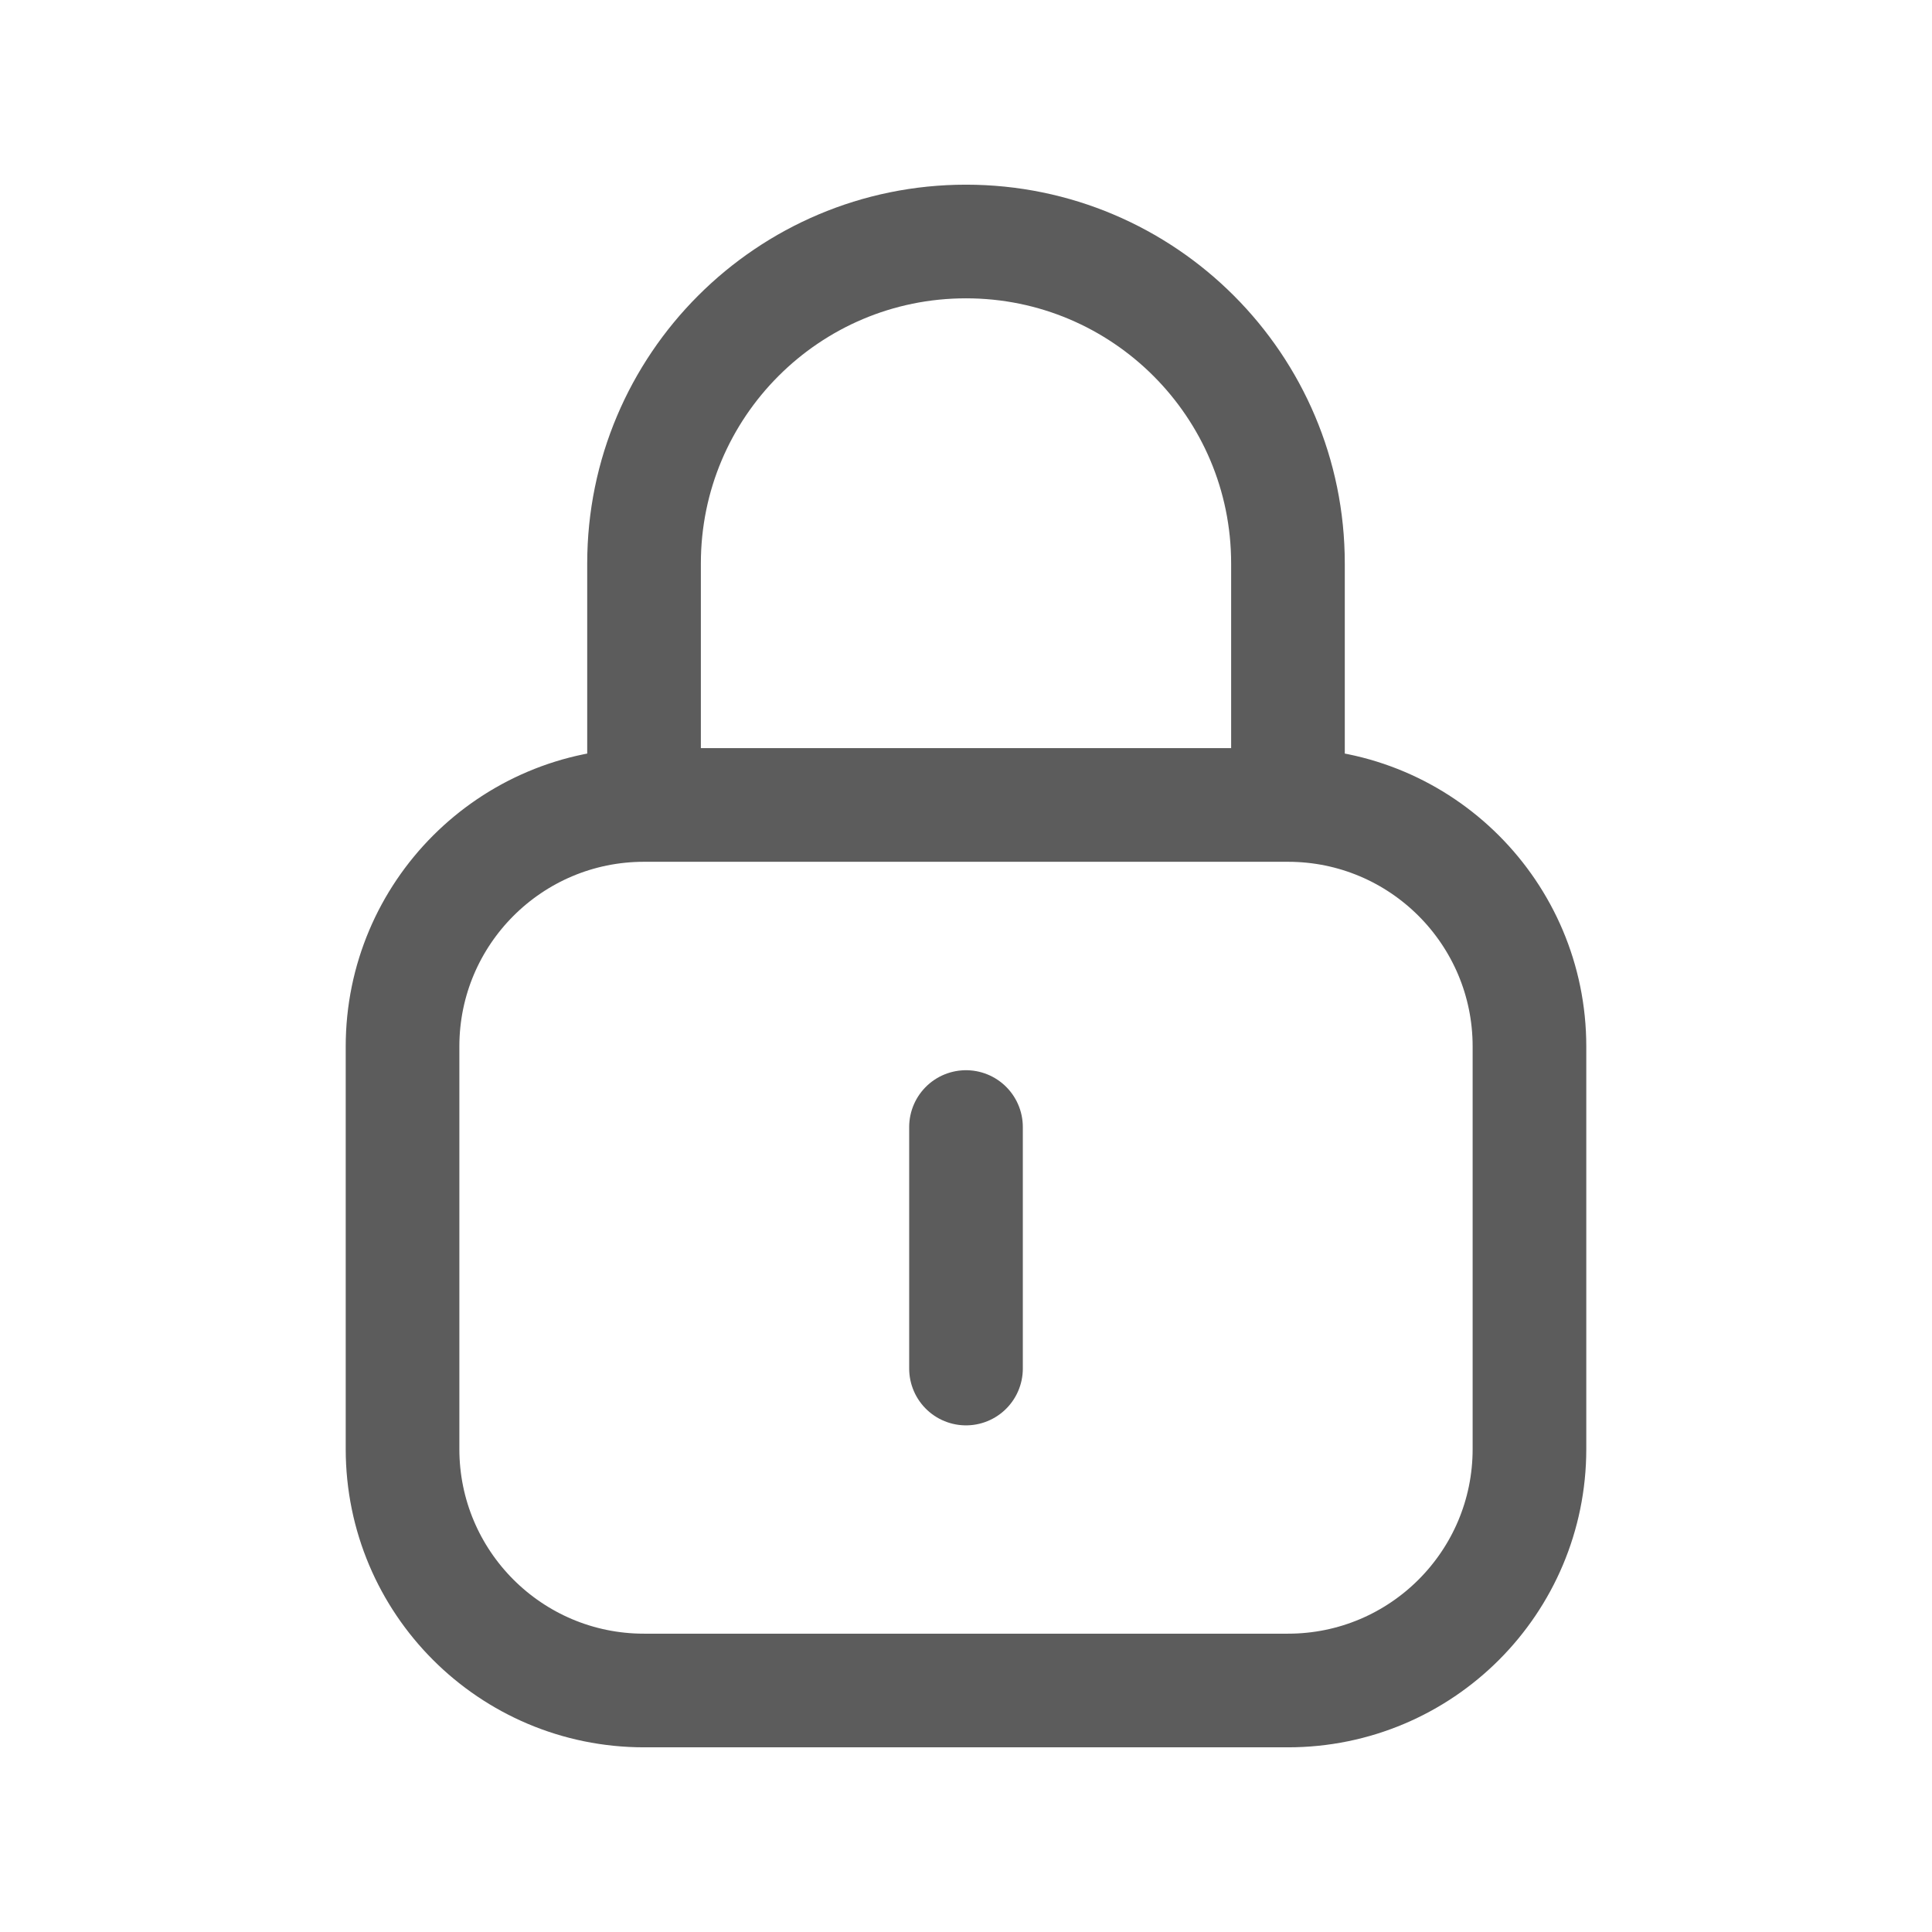 <svg width="17" height="17" viewBox="0 0 17 17" fill="none" xmlns="http://www.w3.org/2000/svg">
<path d="M5.667 7.083H11.333M5.667 7.083C4.493 7.083 3.542 8.035 3.542 9.208V12.75C3.542 13.924 4.493 14.875 5.667 14.875H11.333C12.507 14.875 13.458 13.924 13.458 12.75V9.208C13.458 8.035 12.507 7.083 11.333 7.083M5.667 7.083V4.958C5.667 3.394 6.935 2.125 8.5 2.125C10.065 2.125 11.333 3.394 11.333 4.958V7.083" stroke="#5C5C5C" stroke-linecap="round" stroke-linejoin="round"/>
<path d="M8.5 9.917V12.042" stroke="#5C5C5C" stroke-linecap="round" stroke-linejoin="round"/>
</svg>
